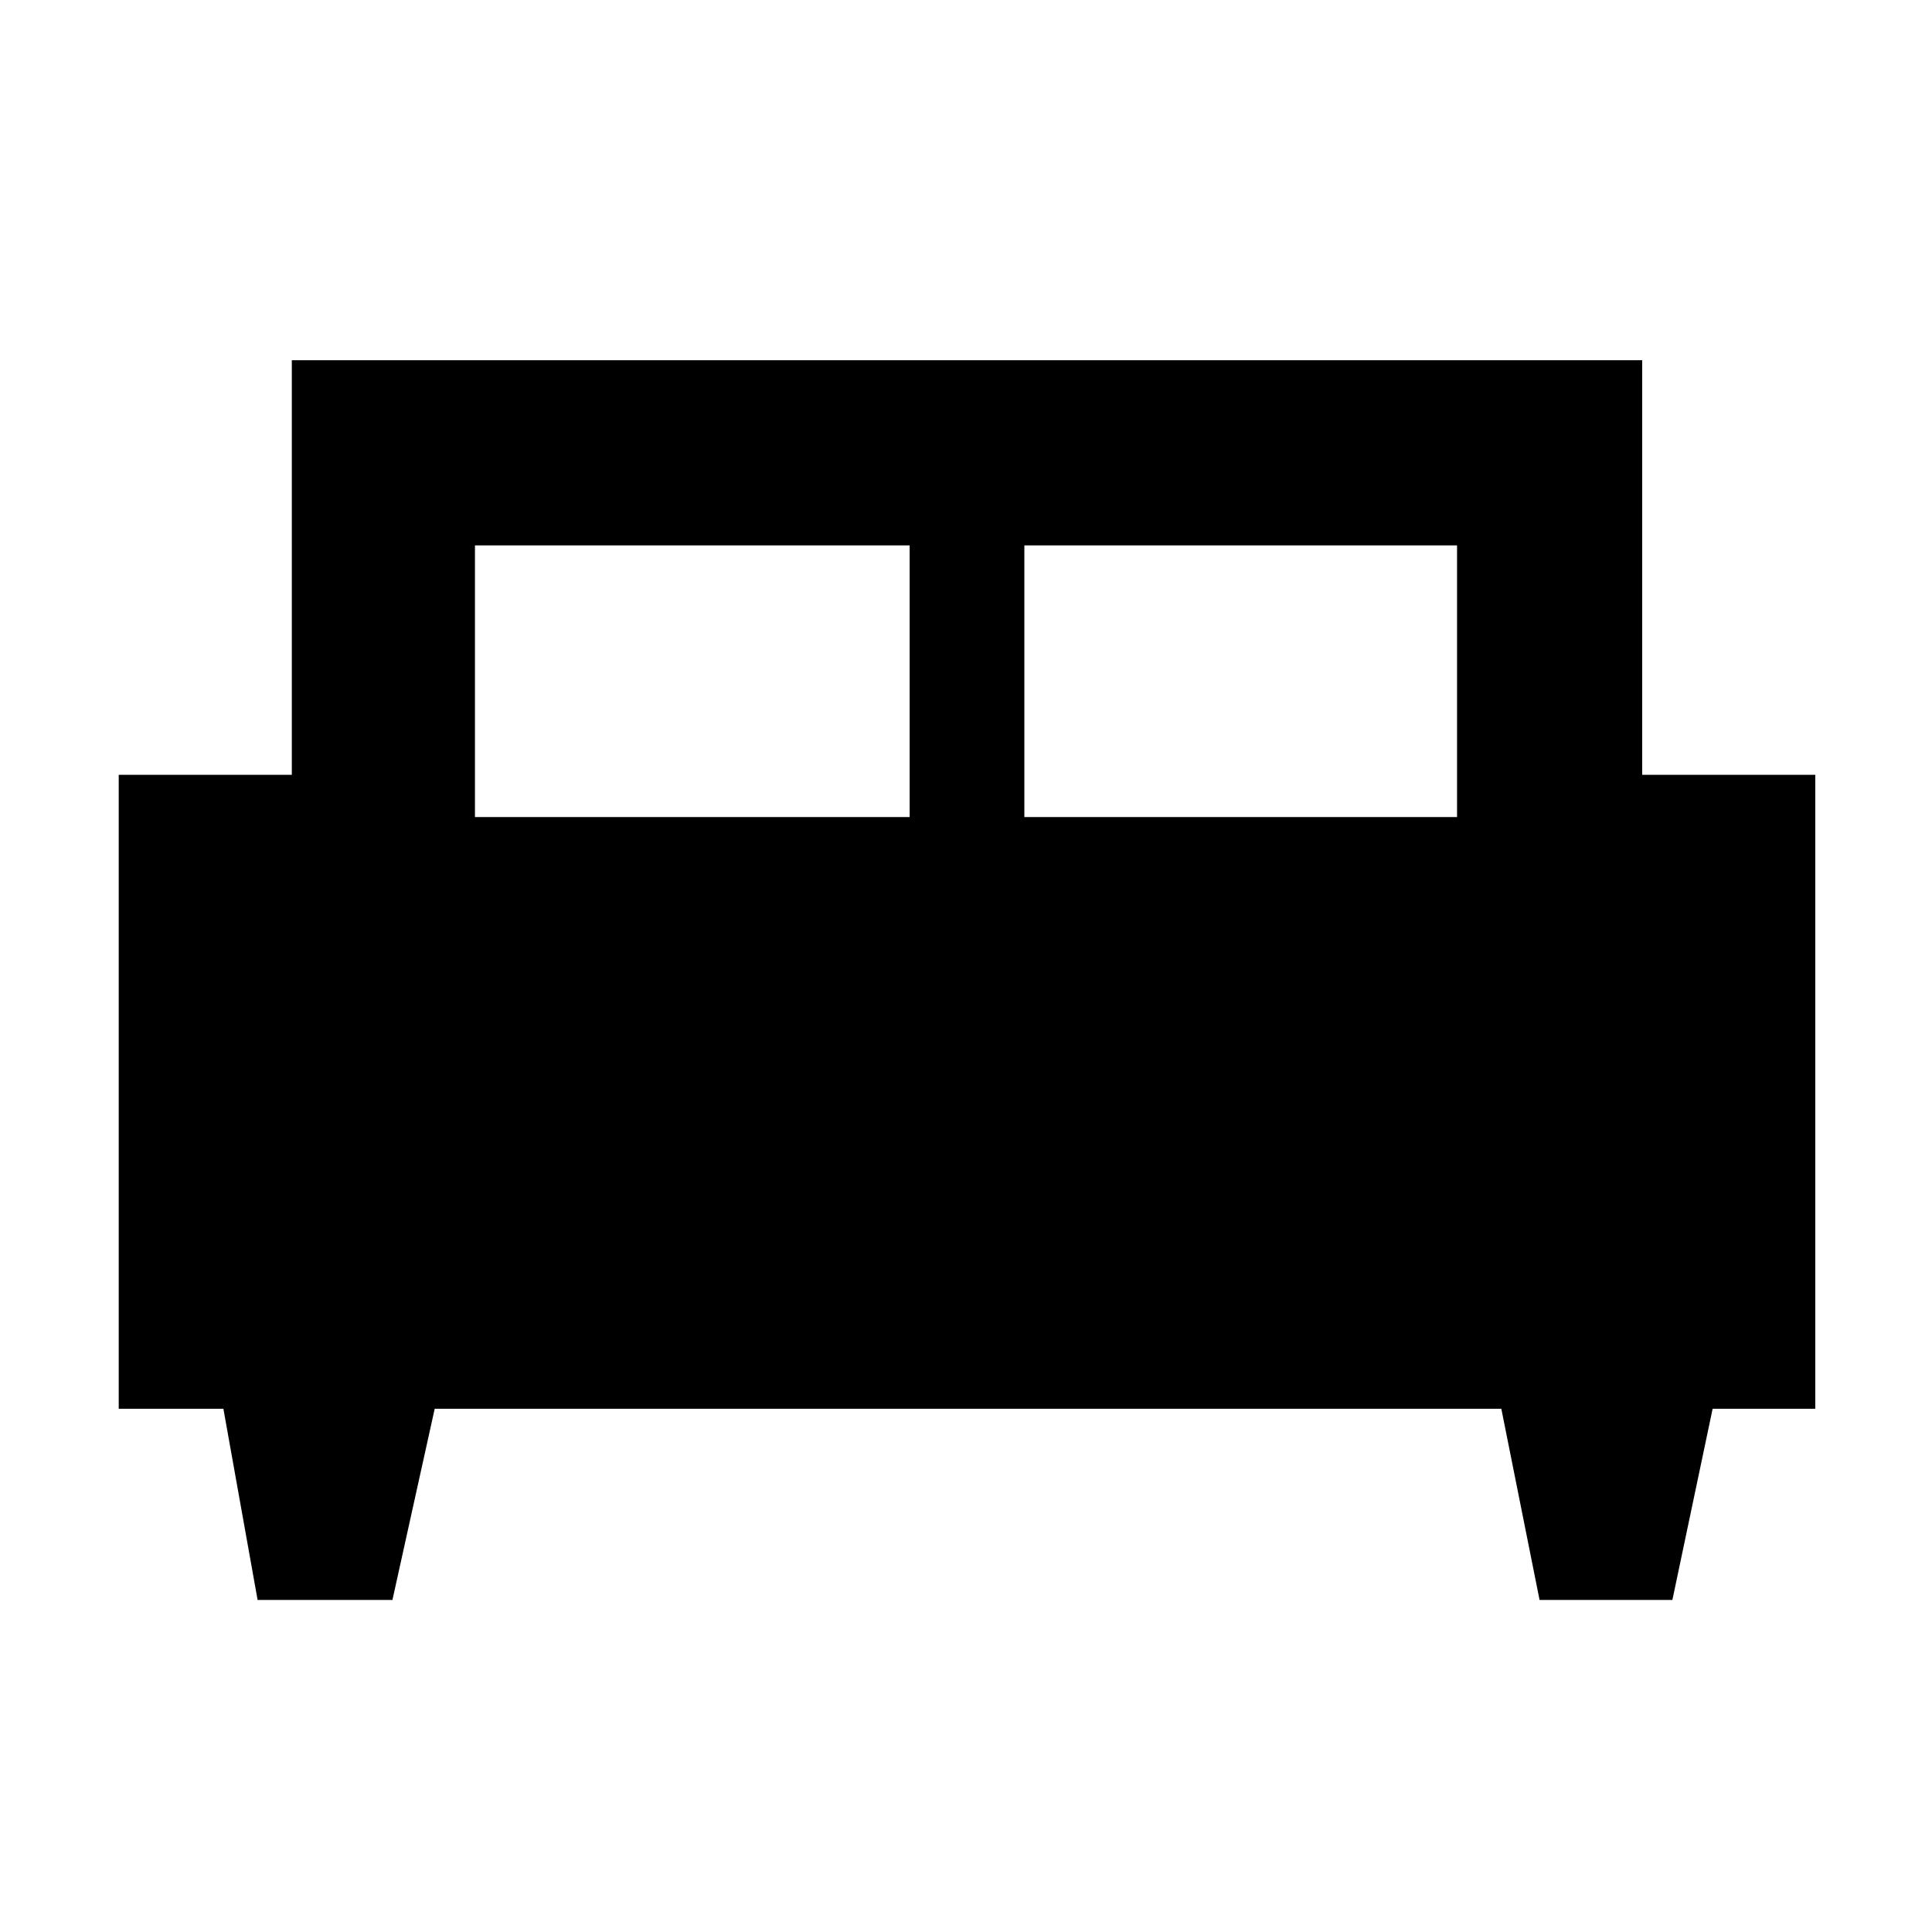 <svg xmlns="http://www.w3.org/2000/svg" height="48" width="48"><path d="M9.75 39.75H6.4L5.55 35h-2.6V19.25h4.3V8.95H40.8v10.3h4.3V35h-2.55l-1 4.75h-3.3L37.3 35H10.8Zm15.7-19.45H36.2v-6.75H25.45Zm-13.65 0h10.8v-6.75H11.8Z"/></svg>